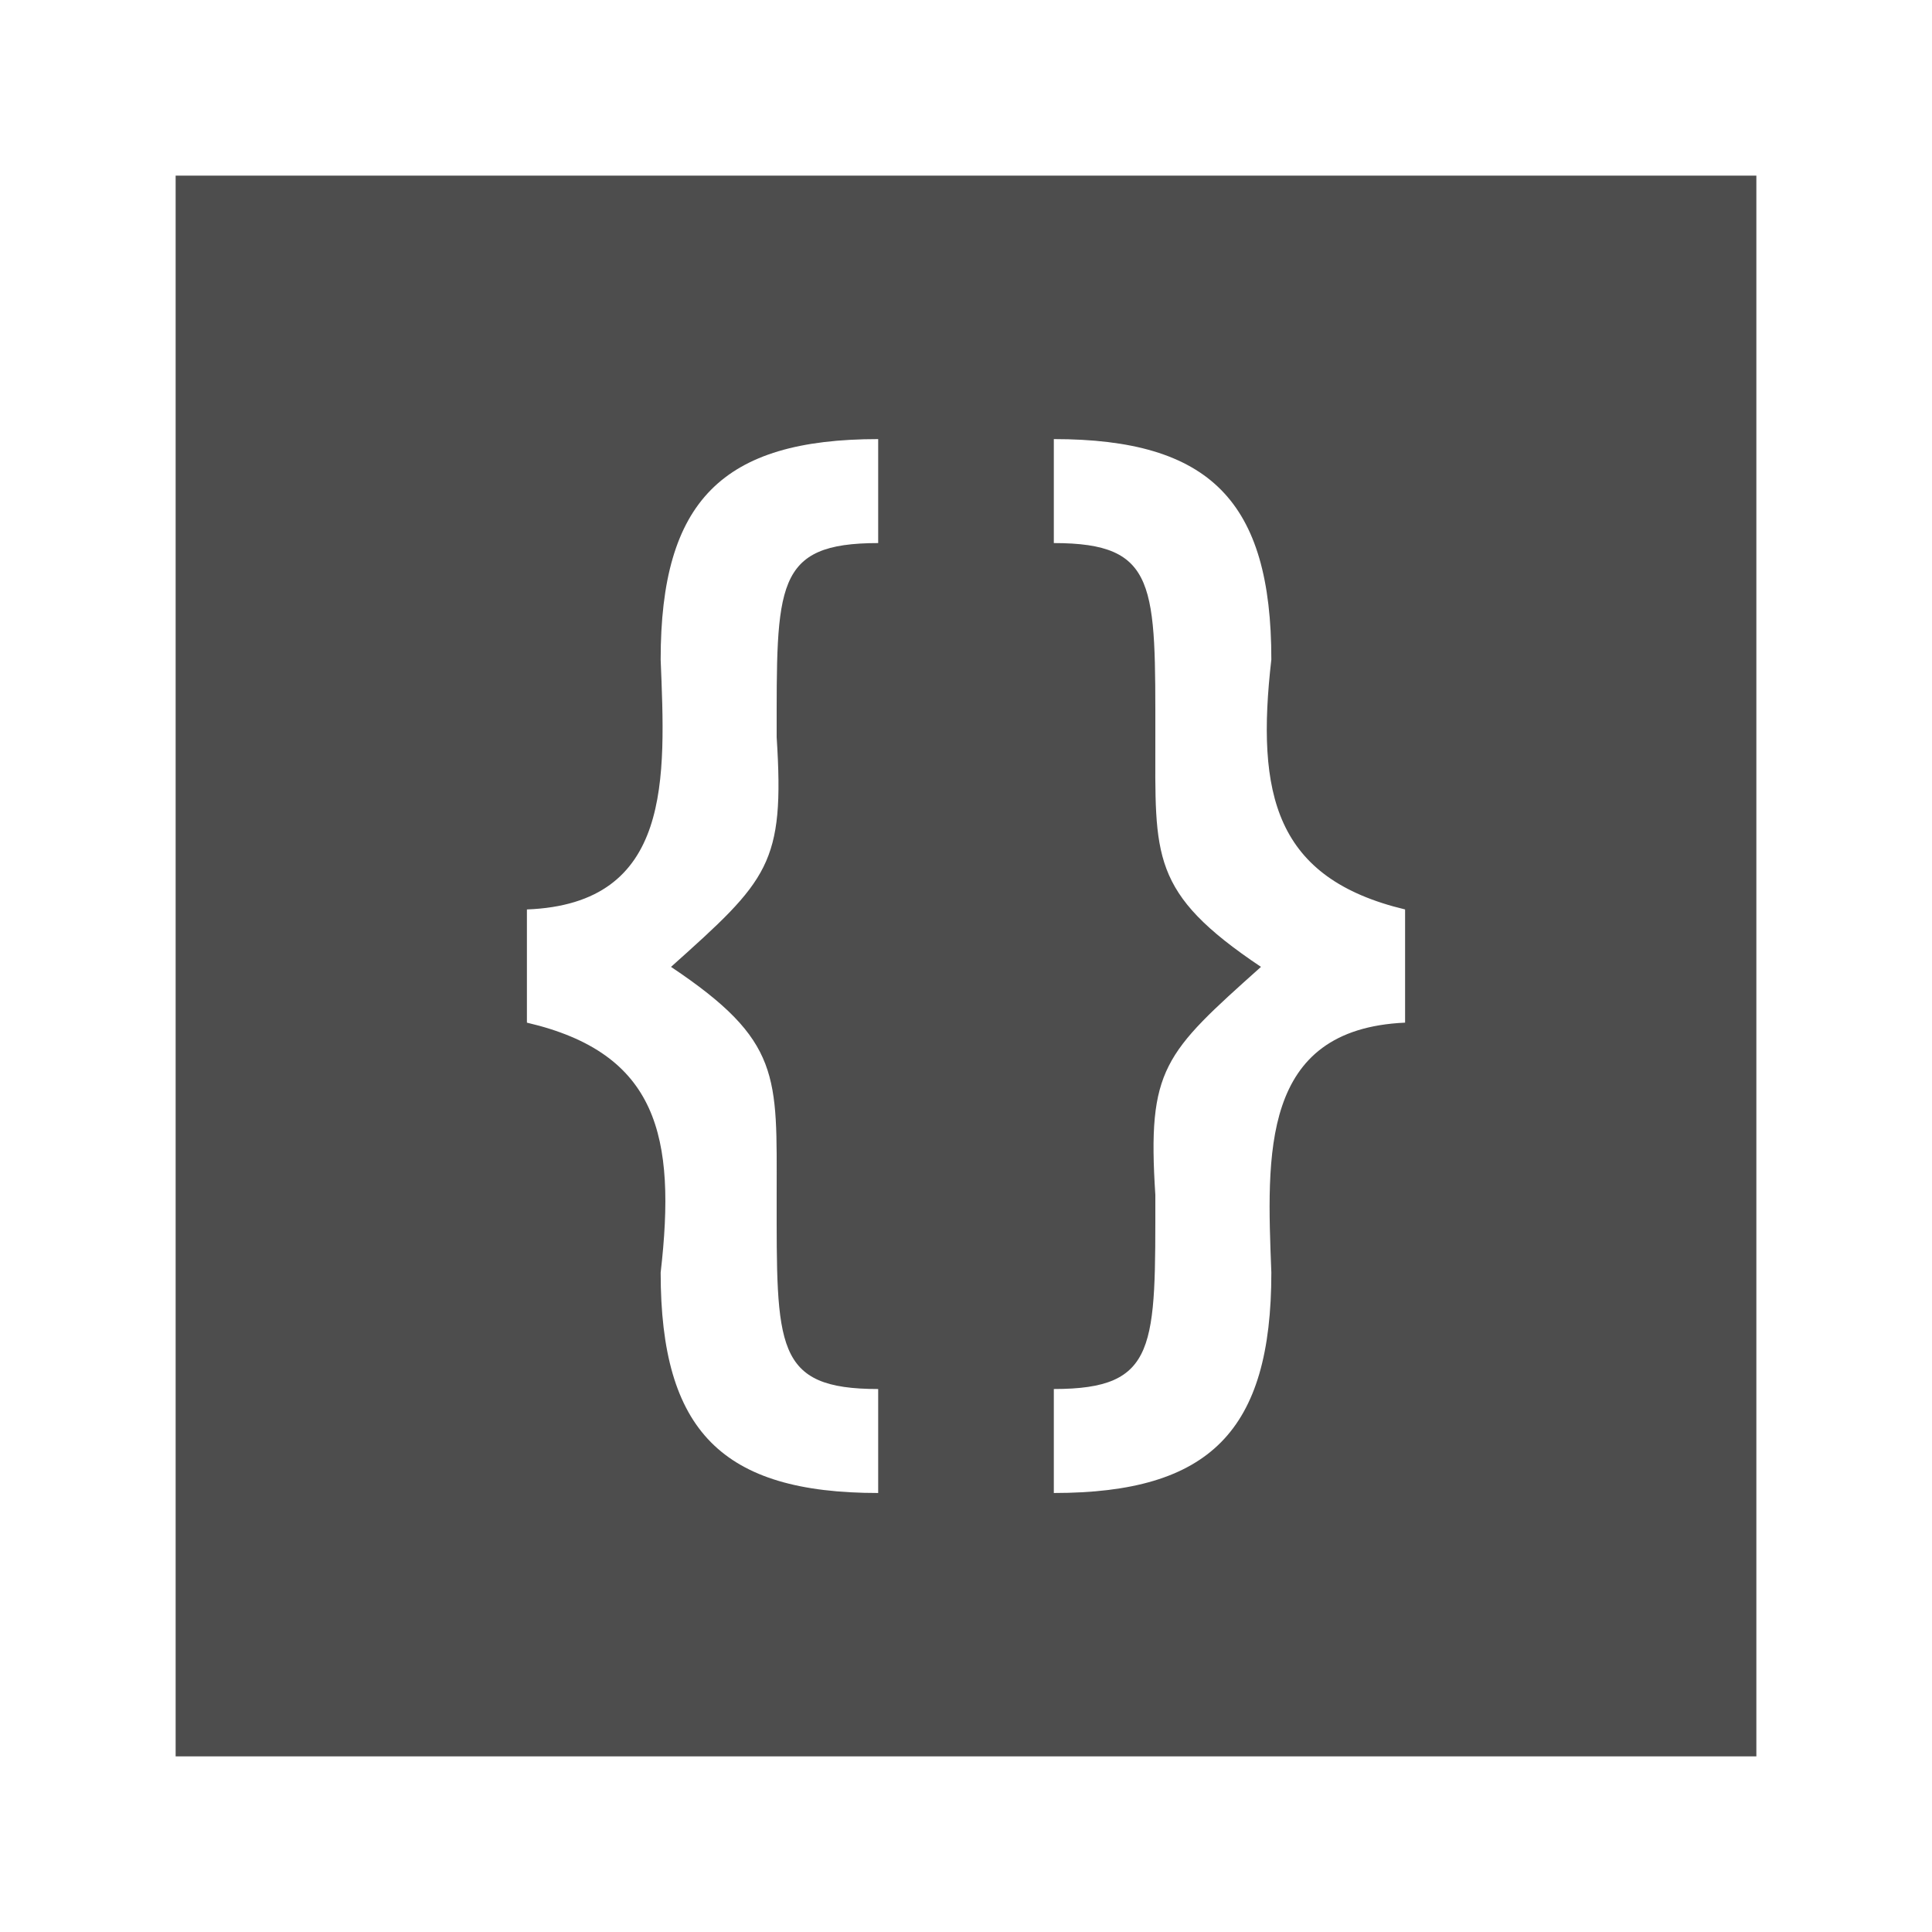 <svg width="22" version="1.1" xmlns="http://www.w3.org/2000/svg" height="22">
<defs id="defs3051">
<style type="text/css" id="current-color-scheme">
.ColorScheme-Text {
color:#4d4d4d;
}
</style>
</defs>
<path style="fill:currentColor" d="m 2,2 v 18 h 18 v -18 Z  m 8,3 v 1.184 c -1.185,0 -1.156,0.478 -1.156,2.211 0.093,1.447 -0.095,1.623 -1.203,2.615 1.261,0.843 1.203,1.241 1.203,2.596 0,1.733 -0.028,2.211 1.156,2.211 v 1.184 c -1.777,0 -2.477,-0.706 -2.477,-2.51 0.179,-1.552 -0.032,-2.498 -1.523,-2.846 v -1.289 c 1.662,-0.064 1.577,-1.496 1.523,-2.846 0,-1.803 0.7,-2.51 2.477,-2.51 z  m 2,0 c 1.777,0 2.477,0.706 2.477,2.51 -0.177,1.54 0.044,2.492 1.523,2.846 v 1.289 c -1.651,0.074 -1.574,1.503 -1.523,2.846 0,1.803 -0.7,2.51 -2.477,2.51 v -1.184 c 1.185,0 1.156,-0.478 1.156,-2.211 -0.093,-1.441 0.1,-1.609 1.203,-2.596 -1.266,-0.848 -1.203,-1.255 -1.203,-2.615 0,-1.733 0.028,-2.211 -1.156,-2.211 v -1.184 z " class="ColorScheme-Text"/>
</svg>
